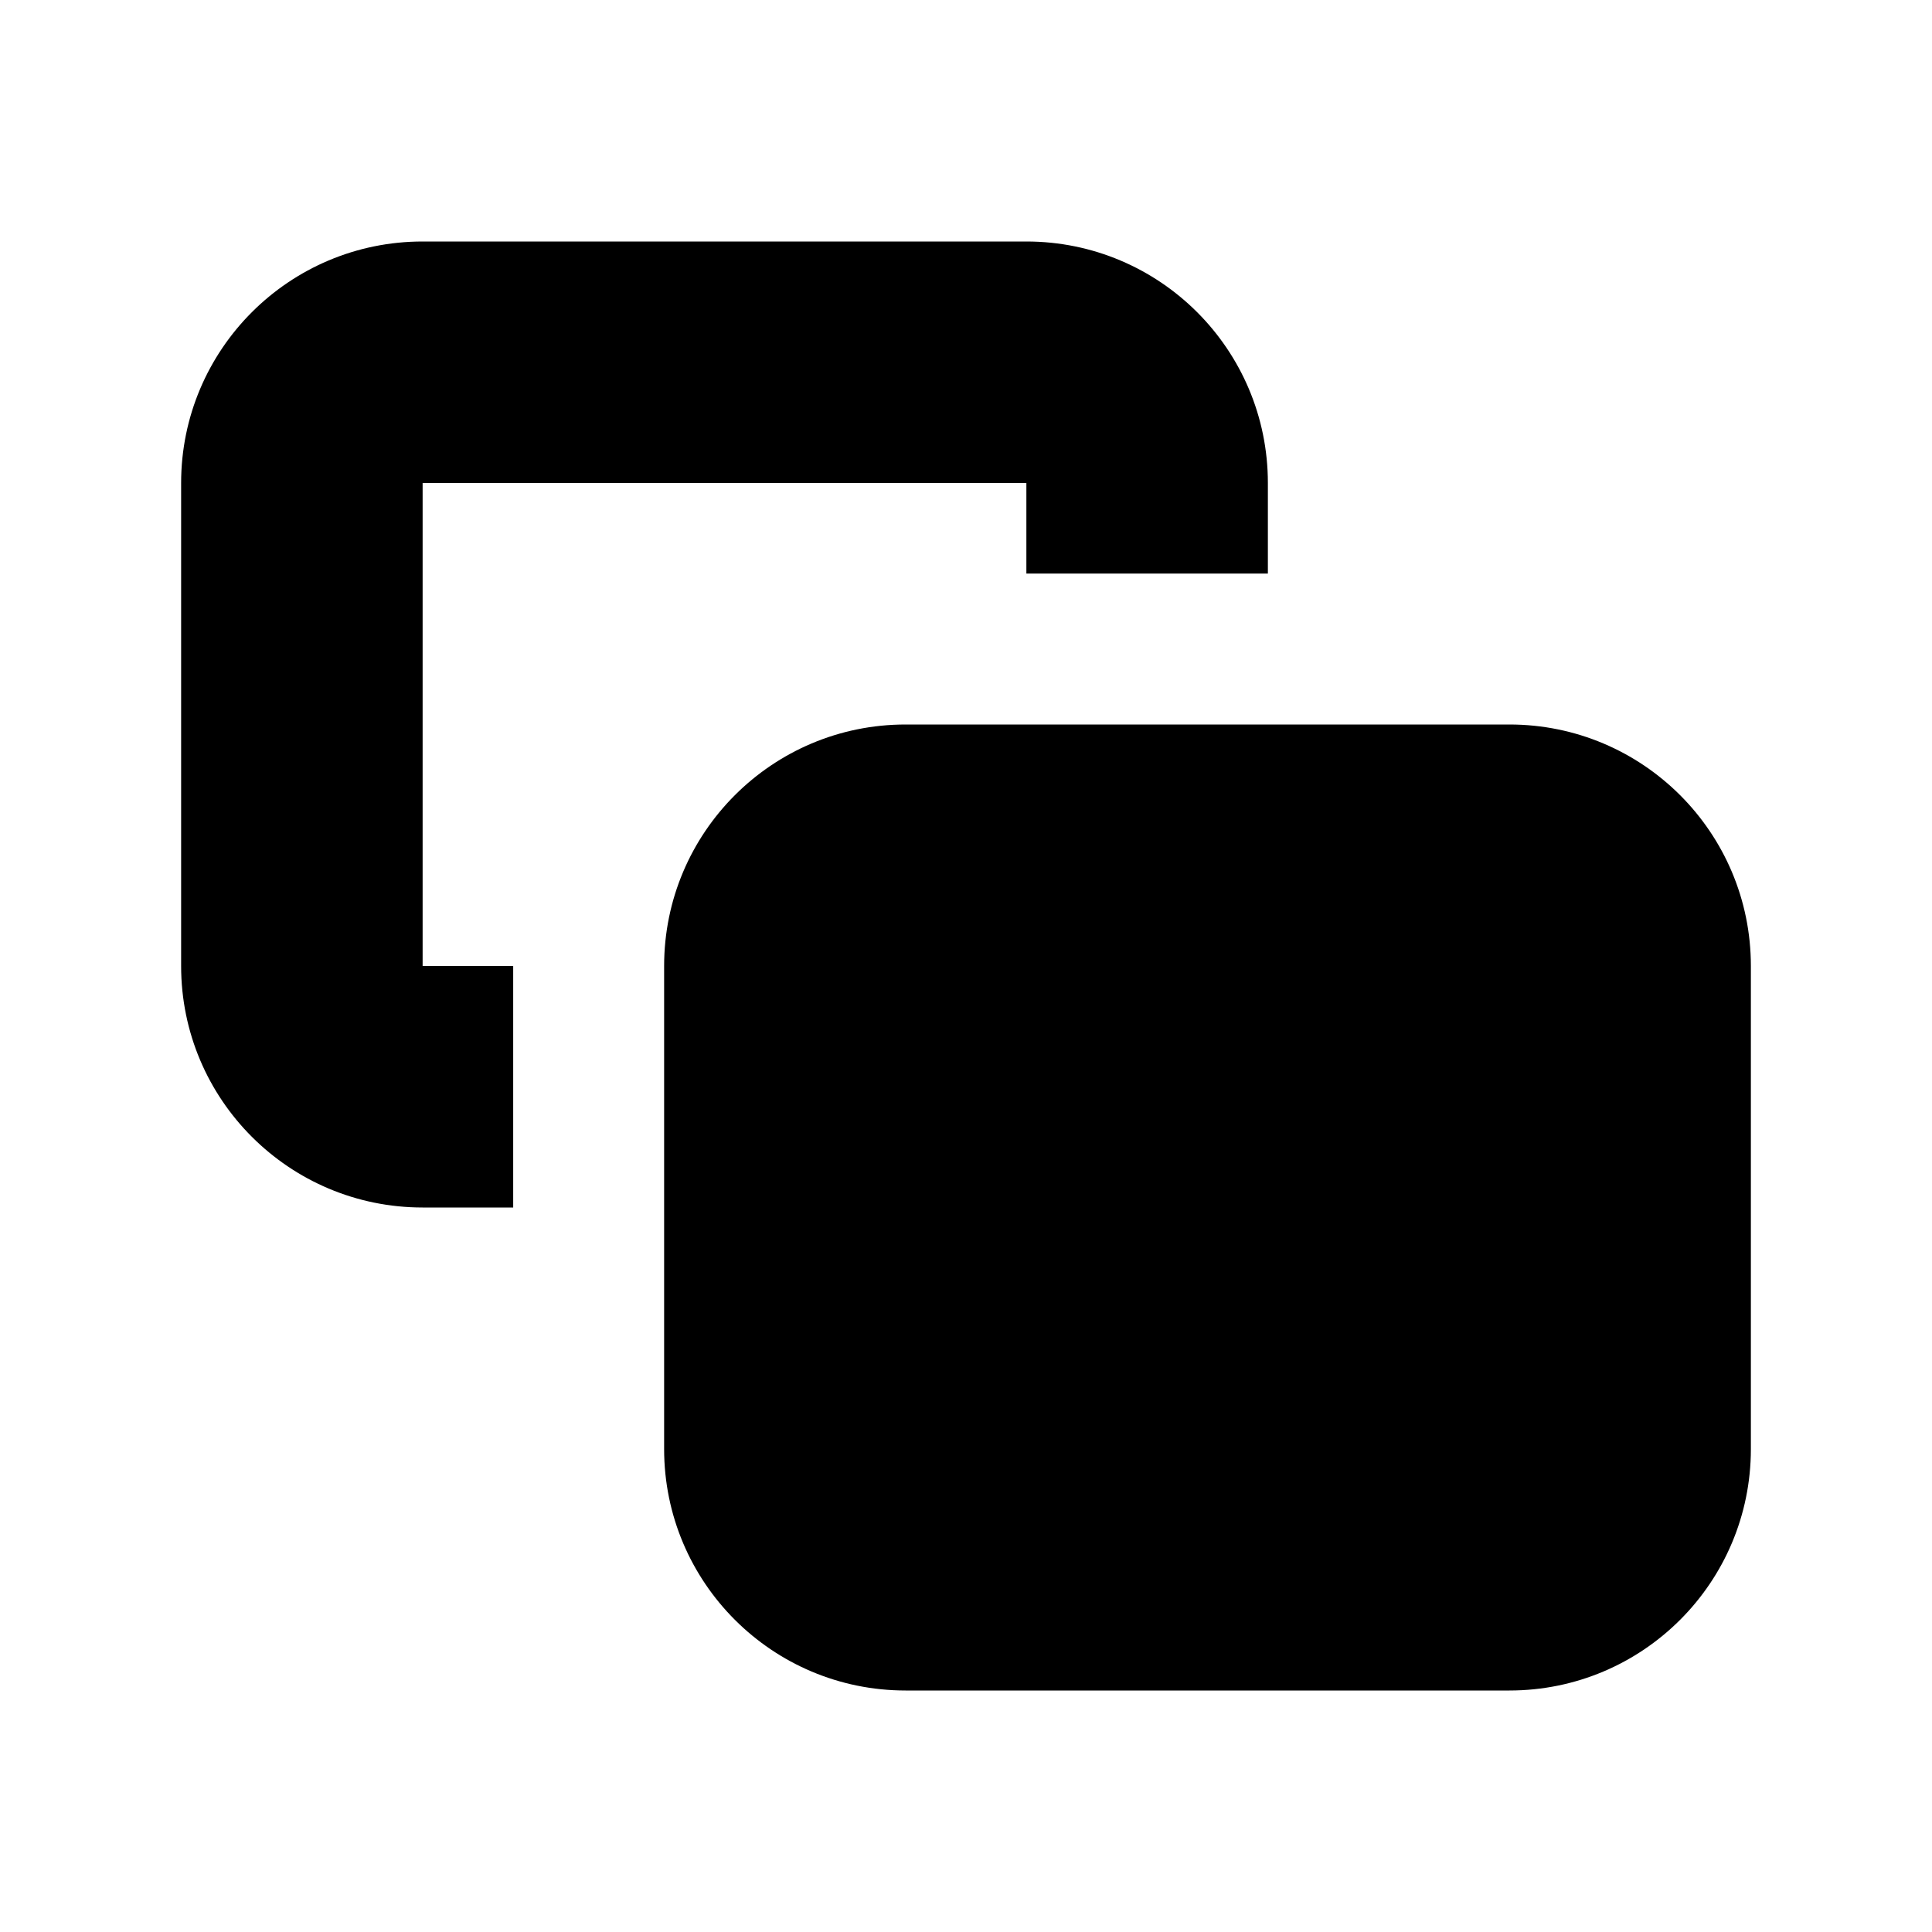 <svg width="16" height="16" viewBox="0 0 16 16" fill="none" xmlns="http://www.w3.org/2000/svg">
<path d="M5.5 12C5.5 13.105 6.395 14 7.5 14H12.5C13.605 14 14.5 13.105 14.5 12V8C14.5 6.895 13.605 6 12.5 6H7.5C6.395 6 5.5 6.895 5.5 8V12Z" fill="#000"/>
<path d="M4.25 10H3.5C2.395 10 1.5 9.105 1.5 8V4C1.5 2.895 2.395 2 3.5 2H8.5C9.605 2 10.5 2.895 10.5 4V4.75H8.5V4H3.5L3.5 8H4.25V10Z" fill="#000"/>
</svg>
